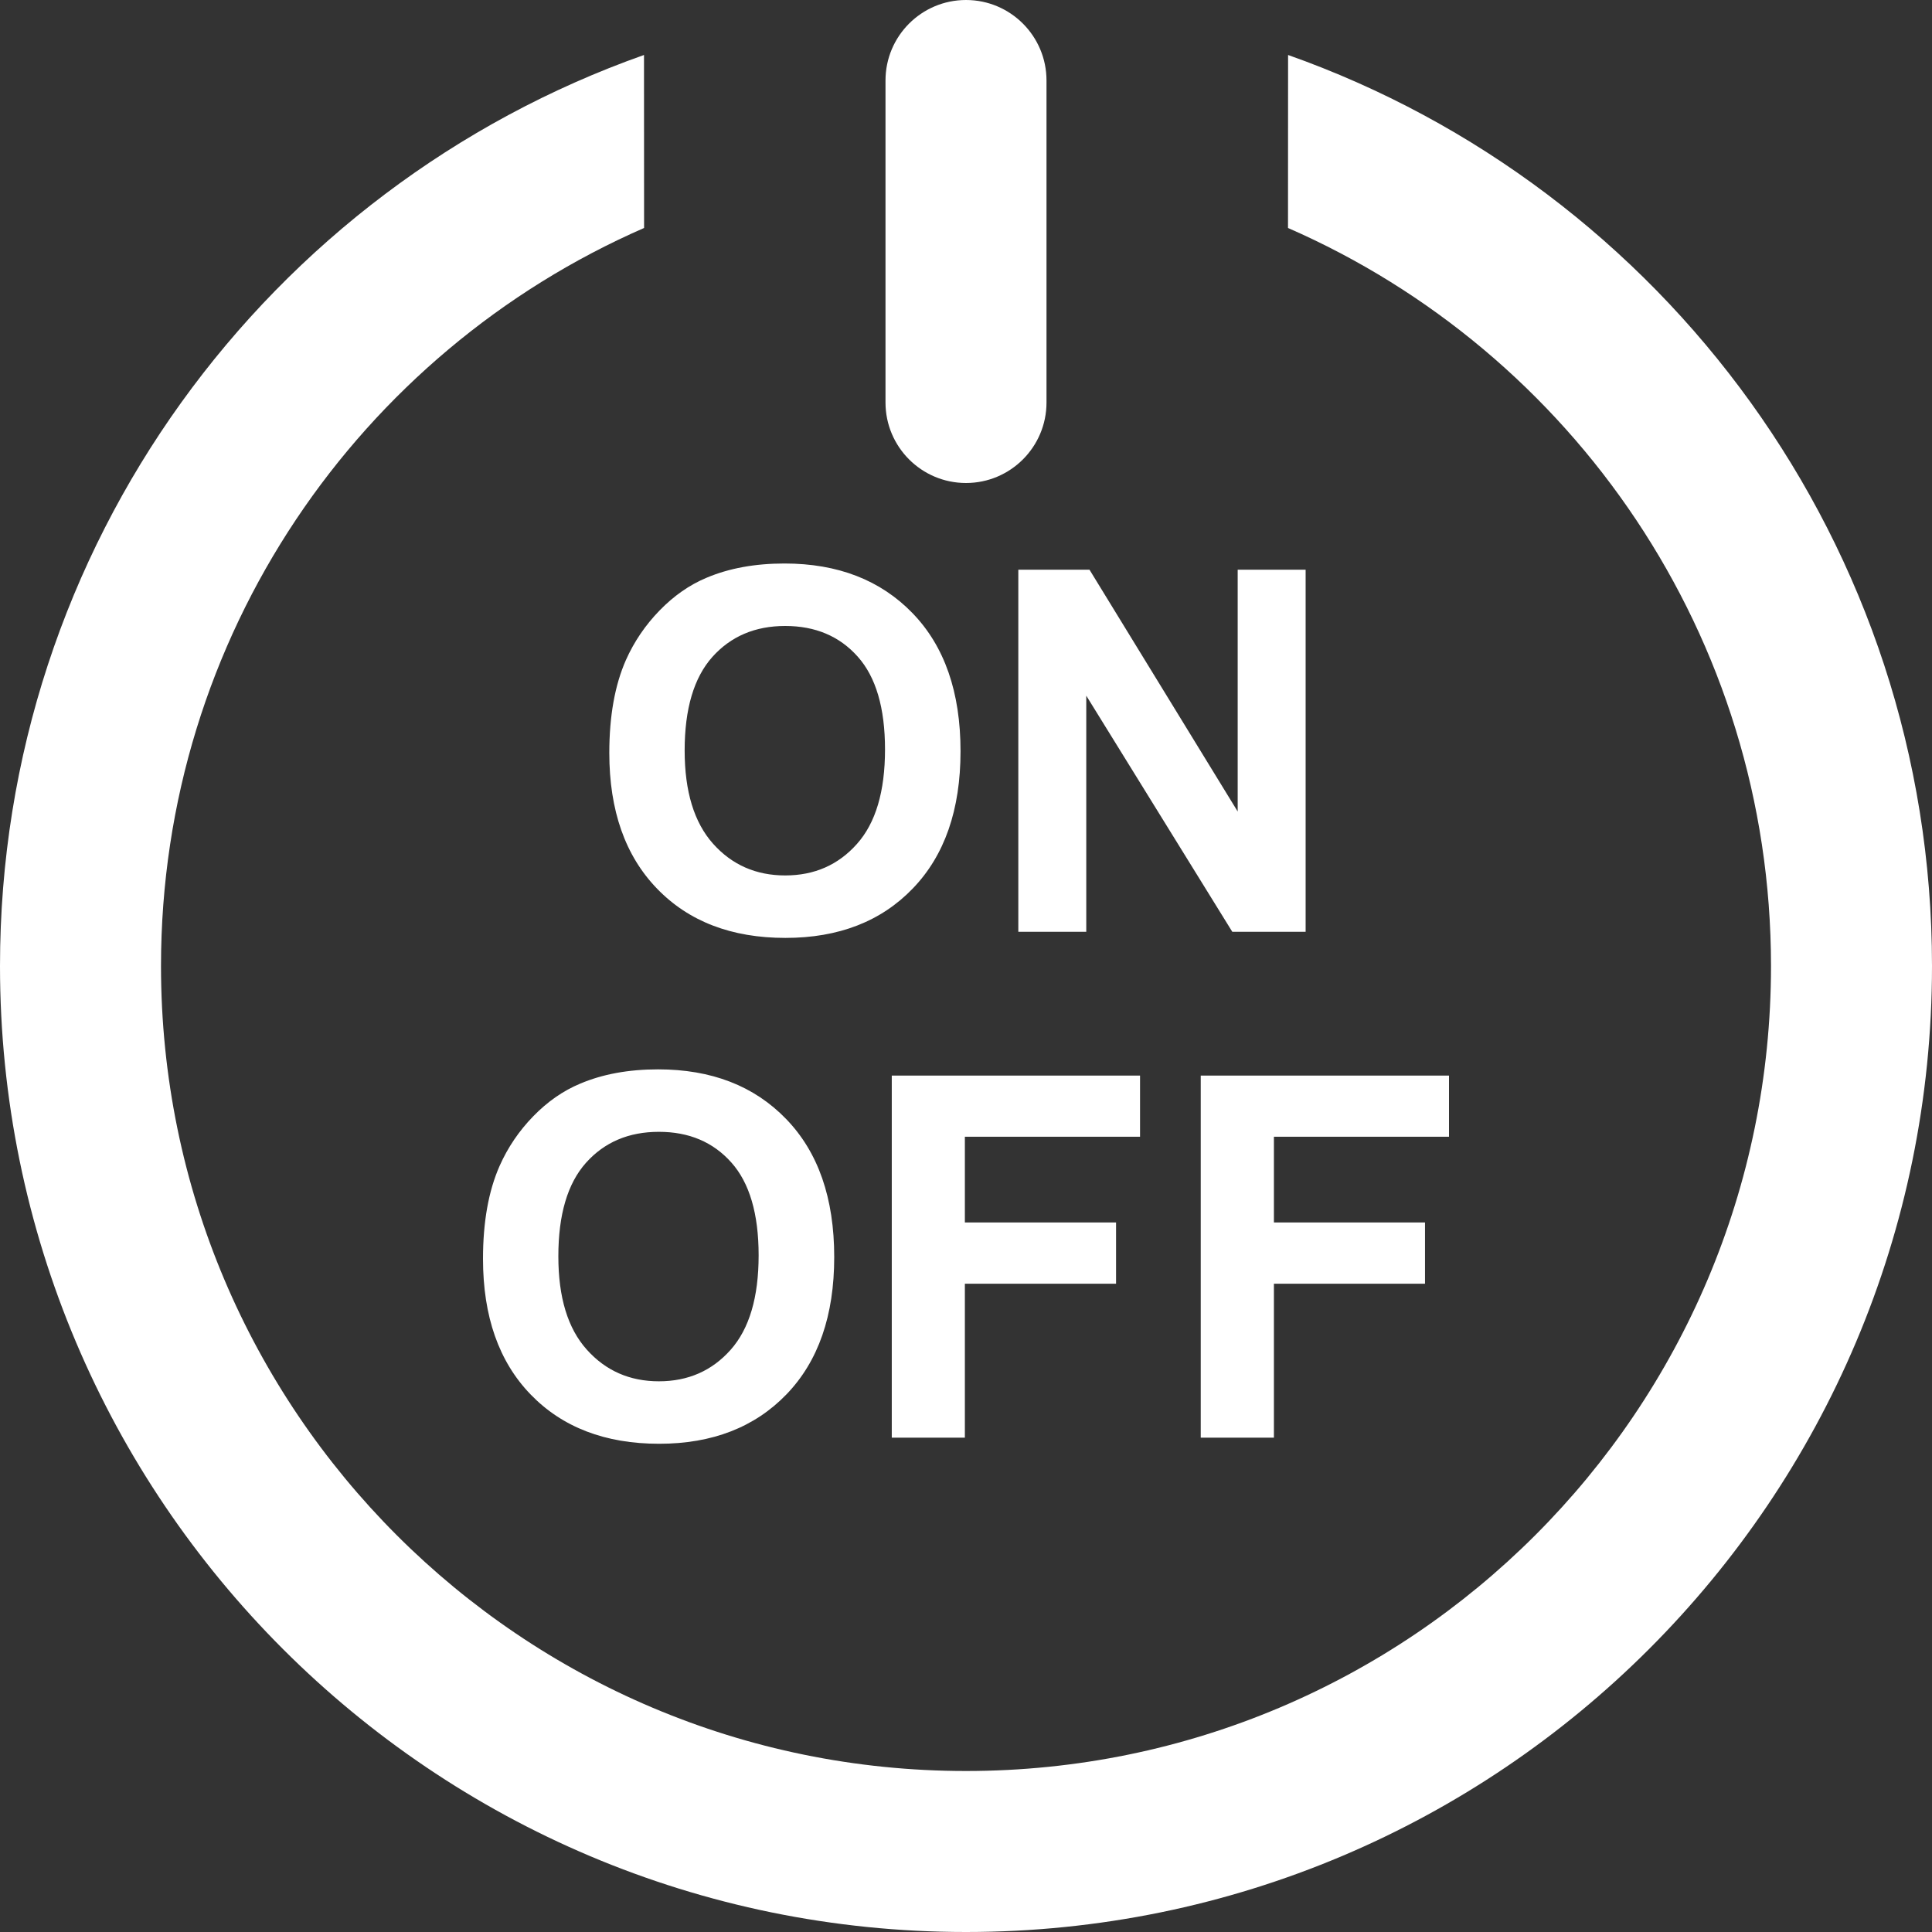 <?xml version="1.0" encoding="UTF-8"?>
<svg width="24" height="24" viewBox="0 0 24 24" version="1.1" xmlns="http://www.w3.org/2000/svg" xmlns:xlink="http://www.w3.org/1999/xlink">
    <rect x="0" y="0" width="24" height="24" fill="#333333" stroke="none"/>
    <g id="Symbols" stroke="none" stroke-width="1" fill="none" fill-rule="evenodd">
        <g id="ico_ing_onoff" fill="#FFFFFF" fill-rule="nonzero">
            <path d="M24,12 C24,18.627 18.627,24 12,24 C5.373,24 0,18.627 0,12 C0,6.775 3.339,2.33 8,0.683 L8.001,2.832 C4.468,4.375 2,7.899 2,12 C2,17.523 6.477,22 12,22 C17.523,22 22,17.523 22,12 C22,7.9 19.532,4.375 16,2.832 L16.001,0.683 C20.661,2.331 24,6.775 24,12 Z M8.175,13.284 C8.838,13.284 9.368,13.489 9.766,13.901 C10.164,14.312 10.363,14.883 10.363,15.616 C10.363,16.342 10.166,16.91 9.771,17.32 C9.376,17.73 8.848,17.935 8.188,17.935 C7.519,17.935 6.987,17.731 6.592,17.323 C6.197,16.915 6,16.353 6,15.637 C6,15.179 6.069,14.794 6.206,14.484 C6.308,14.254 6.447,14.049 6.624,13.867 C6.801,13.685 6.995,13.55 7.206,13.462 C7.486,13.343 7.809,13.284 8.175,13.284 Z M14.162,13.361 L14.162,14.121 L11.986,14.121 L11.986,15.186 L13.864,15.186 L13.864,15.947 L11.986,15.947 L11.986,17.859 L11.078,17.859 L11.078,13.361 L14.162,13.361 Z M18,13.361 L18,14.121 L15.825,14.121 L15.825,15.186 L17.702,15.186 L17.702,15.947 L15.825,15.947 L15.825,17.859 L14.916,17.859 L14.916,13.361 L18,13.361 Z M8.185,14.06 C7.81,14.06 7.509,14.188 7.279,14.445 C7.05,14.702 6.936,15.089 6.936,15.606 C6.936,16.116 7.053,16.502 7.289,16.765 C7.524,17.028 7.823,17.159 8.185,17.159 C8.547,17.159 8.844,17.029 9.076,16.768 C9.308,16.507 9.424,16.116 9.424,15.594 C9.424,15.079 9.311,14.694 9.085,14.441 C8.859,14.187 8.559,14.06 8.185,14.06 Z M9.745,7 C10.408,7 10.938,7.206 11.336,7.617 C11.734,8.028 11.932,8.6 11.932,9.332 C11.932,10.058 11.735,10.626 11.34,11.036 C10.946,11.446 10.418,11.651 9.757,11.651 C9.088,11.651 8.556,11.447 8.162,11.039 C7.767,10.631 7.569,10.069 7.569,9.353 C7.569,8.895 7.638,8.511 7.775,8.2 C7.877,7.971 8.017,7.765 8.194,7.583 C8.371,7.401 8.565,7.266 8.775,7.178 C9.055,7.059 9.379,7 9.745,7 Z M13.534,7.077 L15.375,10.081 L15.375,7.077 L16.219,7.077 L16.219,11.575 L15.308,11.575 L13.494,8.642 L13.494,11.575 L12.65,11.575 L12.65,7.077 L13.534,7.077 Z M9.754,7.776 C9.38,7.776 9.078,7.905 8.849,8.161 C8.62,8.418 8.505,8.805 8.505,9.323 C8.505,9.832 8.623,10.218 8.858,10.481 C9.093,10.744 9.392,10.875 9.754,10.875 C10.116,10.875 10.413,10.745 10.645,10.484 C10.878,10.223 10.994,9.832 10.994,9.31 C10.994,8.795 10.881,8.41 10.655,8.157 C10.429,7.903 10.128,7.776 9.754,7.776 Z M12,0 C12.552,-1.01453063e-16 13,0.448 13,1 L13,5 C13,5.552 12.552,6 12,6 C11.448,6 11,5.552 11,5 L11,1 C11,0.448 11.448,1.01453063e-16 12,0 Z"></path>
        </g>
    </g>
</svg>
